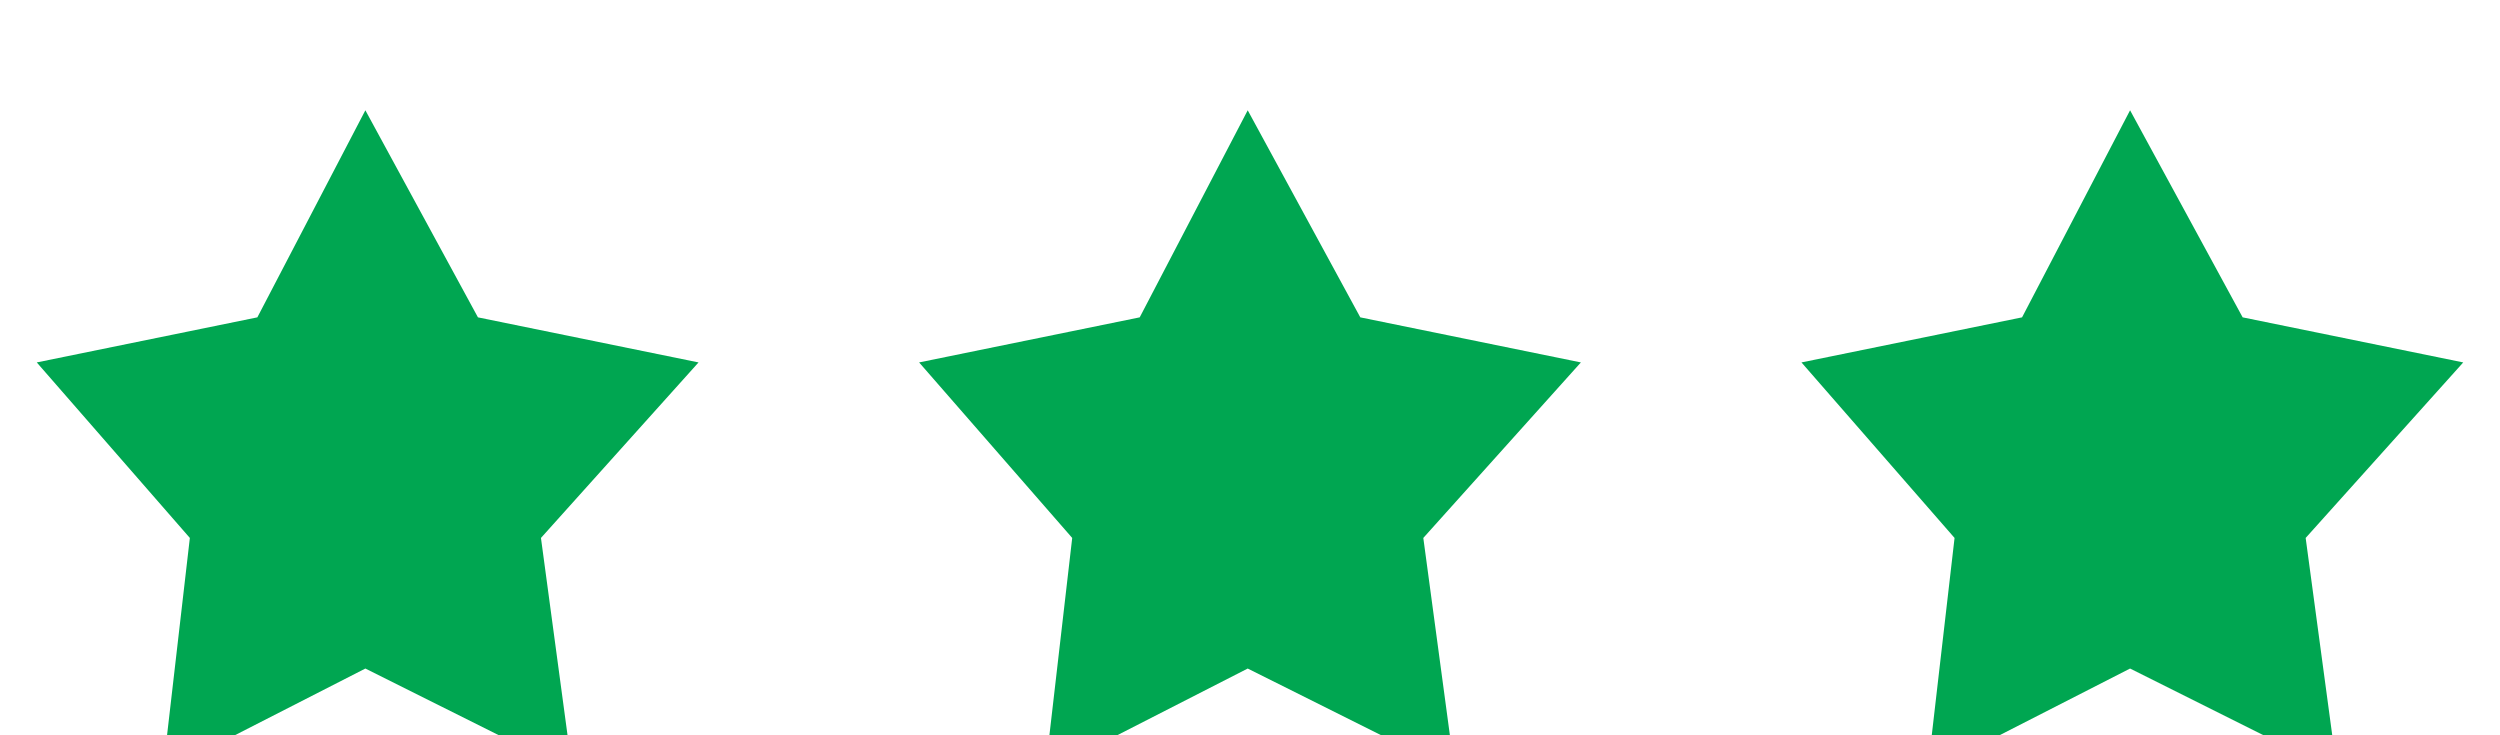 <svg width="34" height="10" viewBox="0 0 34 10" fill="none" xmlns="http://www.w3.org/2000/svg">
<g filter="url(#filter0_i_2847_6092)">
<path d="M16.969 0.5L18.5 3.316L21.5 3.929L19.357 6.316L19.786 9.5L16.969 8.092L14.214 9.5L14.582 6.316L12.5 3.929L15.5 3.316L16.969 0.5Z" fill="#00A651"/>
</g>
<g filter="url(#filter1_i_2847_6092)">
<path d="M4.969 0.5L6.5 3.316L9.5 3.929L7.357 6.316L7.786 9.5L4.969 8.092L2.214 9.5L2.582 6.316L0.5 3.929L3.5 3.316L4.969 0.5Z" fill="#00A651"/>
</g>
<g filter="url(#filter2_i_2847_6092)">
<path d="M28.969 0.5L30.5 3.316L33.5 3.929L31.357 6.316L31.786 9.5L28.969 8.092L26.214 9.5L26.582 6.316L24.5 3.929L27.5 3.316L28.969 0.5Z" fill="#00A651"/>
</g>
<defs>
<filter id="filter0_i_2847_6092" x="12.5" y="0.5" width="9" height="10" filterUnits="userSpaceOnUse" color-interpolation-filters="sRGB">
<feFlood flood-opacity="0" result="BackgroundImageFix"/>
<feBlend mode="normal" in="SourceGraphic" in2="BackgroundImageFix" result="shape"/>
<feColorMatrix in="SourceAlpha" type="matrix" values="0 0 0 0 0 0 0 0 0 0 0 0 0 0 0 0 0 0 127 0" result="hardAlpha"/>
<feOffset dy="1"/>
<feGaussianBlur stdDeviation="0.5"/>
<feComposite in2="hardAlpha" operator="arithmetic" k2="-1" k3="1"/>
<feColorMatrix type="matrix" values="0 0 0 0 0.439 0 0 0 0 0.525 0 0 0 0 0.6 0 0 0 0.73 0"/>
<feBlend mode="normal" in2="shape" result="effect1_innerShadow_2847_6092"/>
</filter>
<filter id="filter1_i_2847_6092" x="0.5" y="0.5" width="9" height="10" filterUnits="userSpaceOnUse" color-interpolation-filters="sRGB">
<feFlood flood-opacity="0" result="BackgroundImageFix"/>
<feBlend mode="normal" in="SourceGraphic" in2="BackgroundImageFix" result="shape"/>
<feColorMatrix in="SourceAlpha" type="matrix" values="0 0 0 0 0 0 0 0 0 0 0 0 0 0 0 0 0 0 127 0" result="hardAlpha"/>
<feOffset dy="1"/>
<feGaussianBlur stdDeviation="0.5"/>
<feComposite in2="hardAlpha" operator="arithmetic" k2="-1" k3="1"/>
<feColorMatrix type="matrix" values="0 0 0 0 0.439 0 0 0 0 0.525 0 0 0 0 0.6 0 0 0 0.73 0"/>
<feBlend mode="normal" in2="shape" result="effect1_innerShadow_2847_6092"/>
</filter>
<filter id="filter2_i_2847_6092" x="24.5" y="0.5" width="9" height="10" filterUnits="userSpaceOnUse" color-interpolation-filters="sRGB">
<feFlood flood-opacity="0" result="BackgroundImageFix"/>
<feBlend mode="normal" in="SourceGraphic" in2="BackgroundImageFix" result="shape"/>
<feColorMatrix in="SourceAlpha" type="matrix" values="0 0 0 0 0 0 0 0 0 0 0 0 0 0 0 0 0 0 127 0" result="hardAlpha"/>
<feOffset dy="1"/>
<feGaussianBlur stdDeviation="0.5"/>
<feComposite in2="hardAlpha" operator="arithmetic" k2="-1" k3="1"/>
<feColorMatrix type="matrix" values="0 0 0 0 0.439 0 0 0 0 0.525 0 0 0 0 0.6 0 0 0 0.73 0"/>
<feBlend mode="normal" in2="shape" result="effect1_innerShadow_2847_6092"/>
</filter>
</defs>
</svg>
